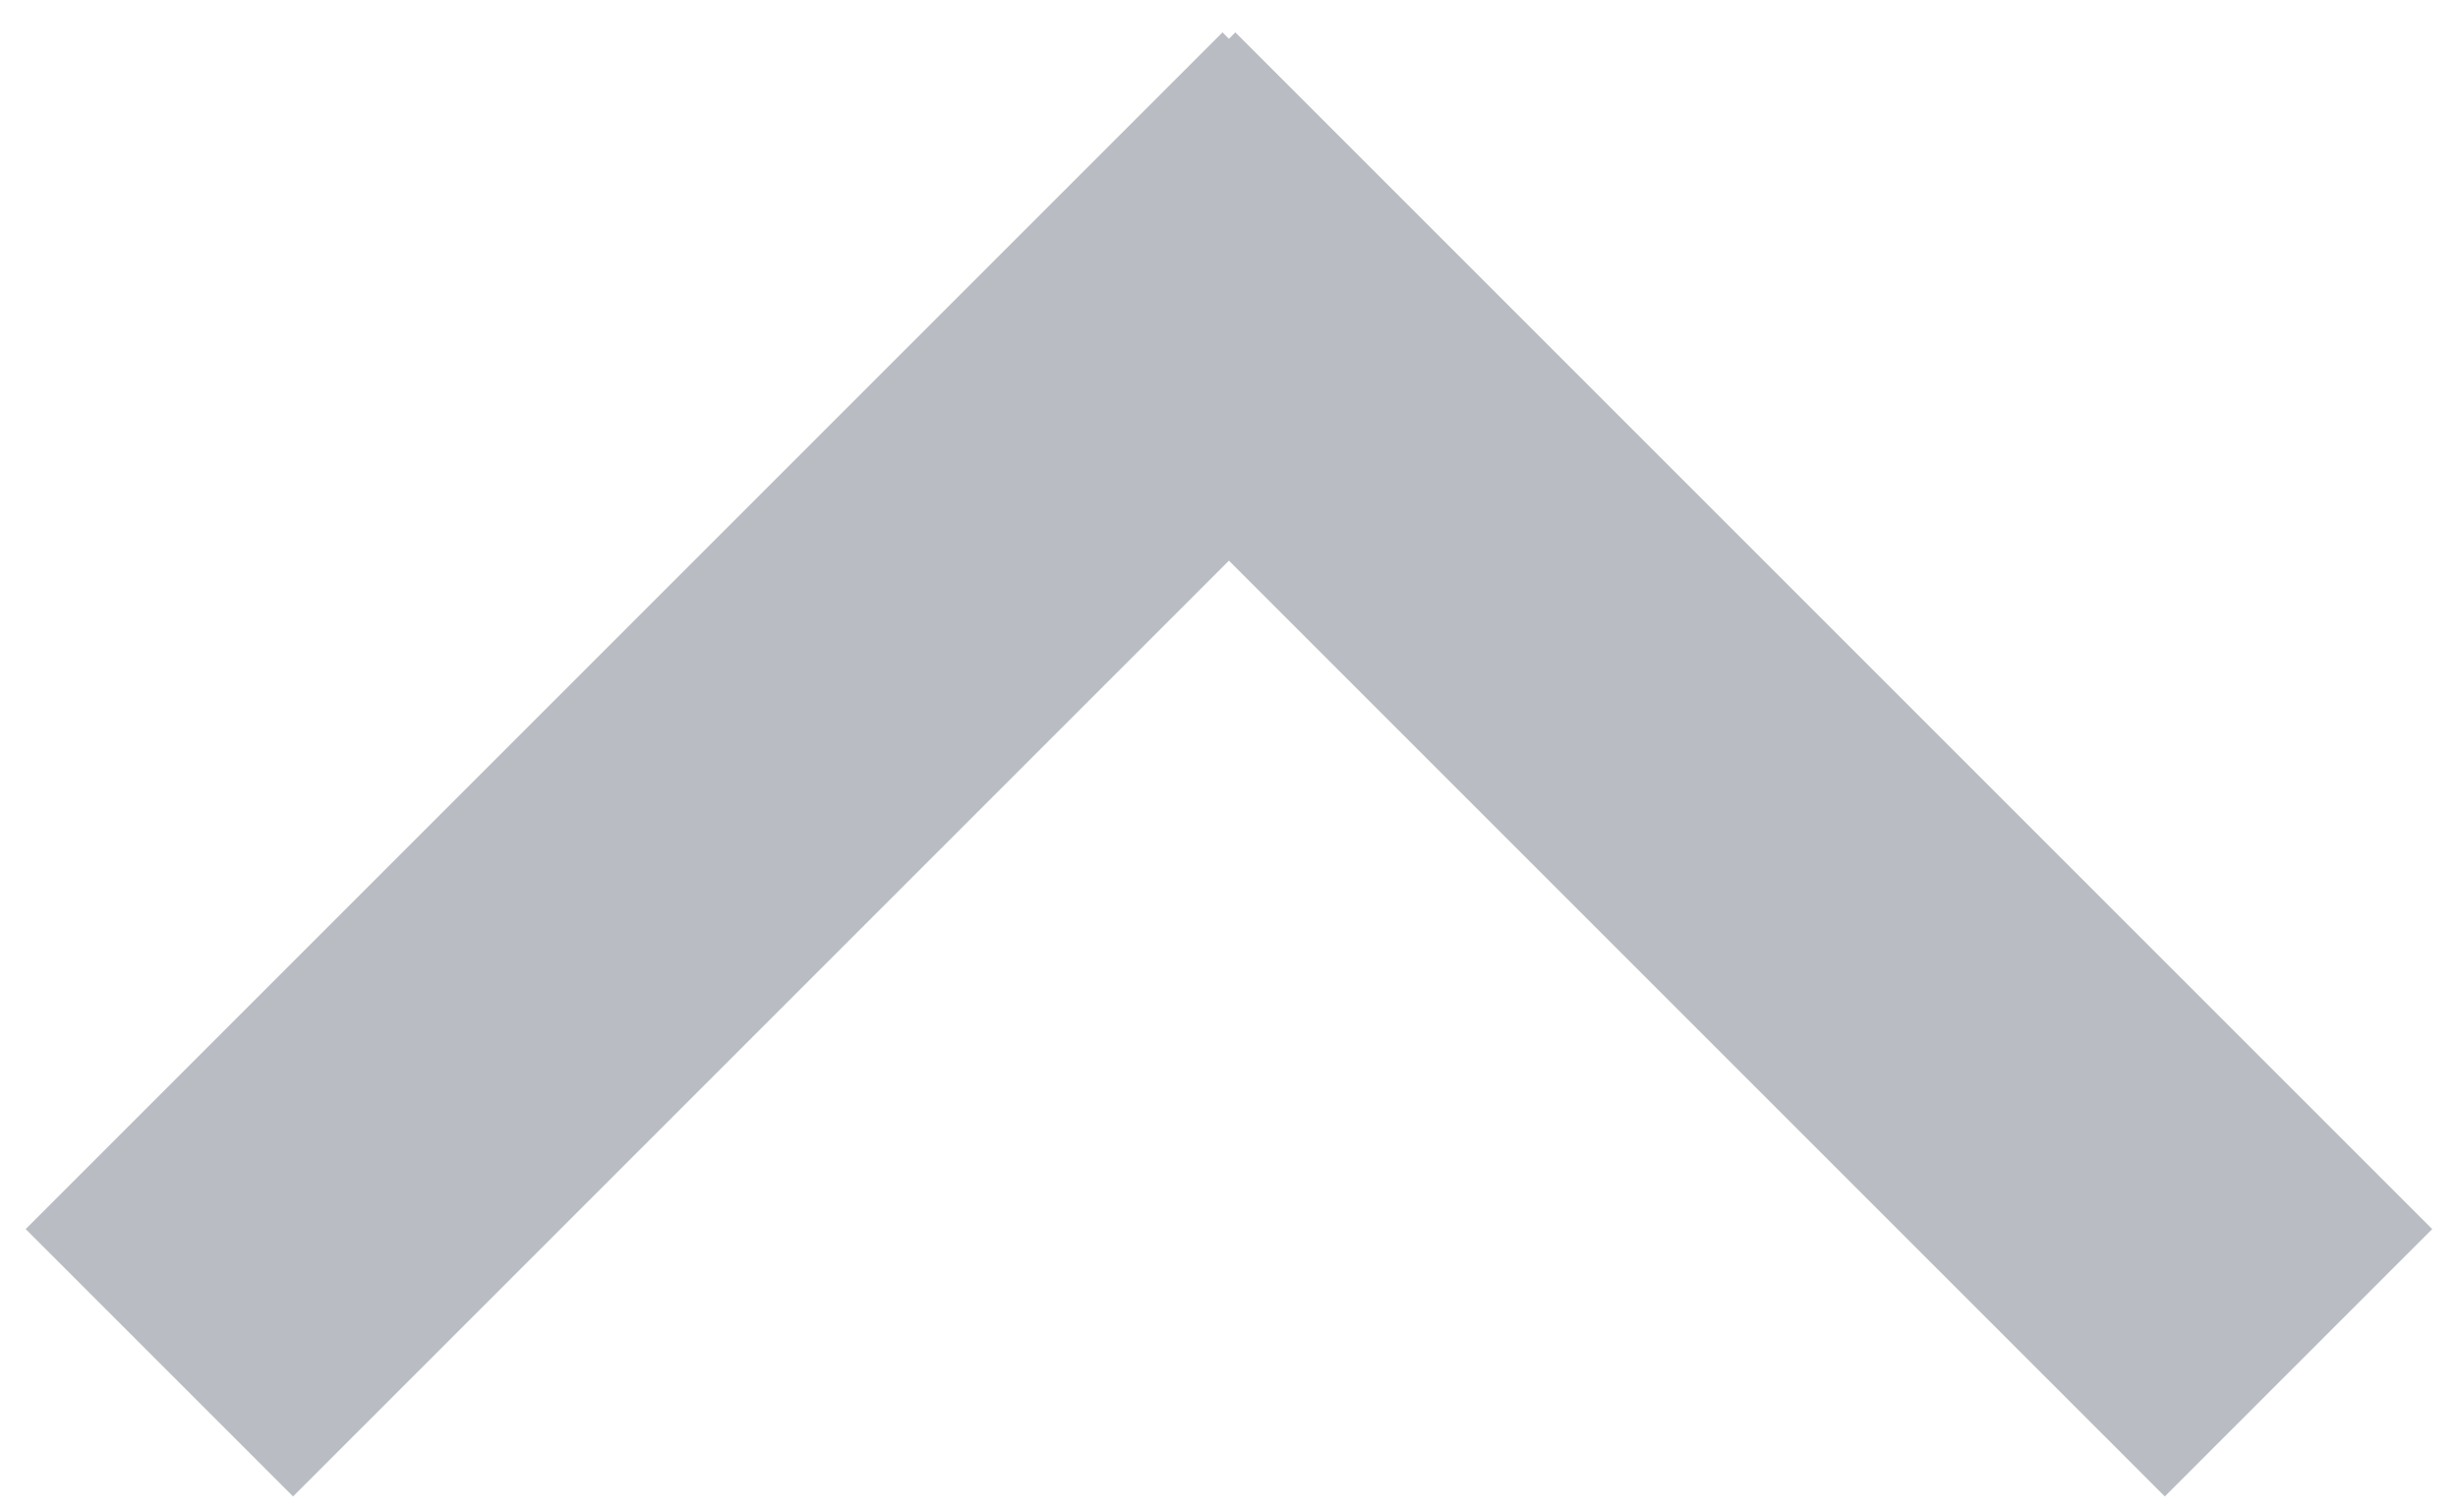 <svg xmlns="http://www.w3.org/2000/svg" width="13" height="8" viewBox="0 0 13 8">
  <path fill="#525C69" fill-rule="evenodd" d="M514,13 L521,13 L521,15 L512.048,15 L512.048,14.952 L512,14.952 L512,6 L514,6 L514,13 Z" opacity=".4" transform="rotate(135 262.328 -97.124)"/>
</svg>

